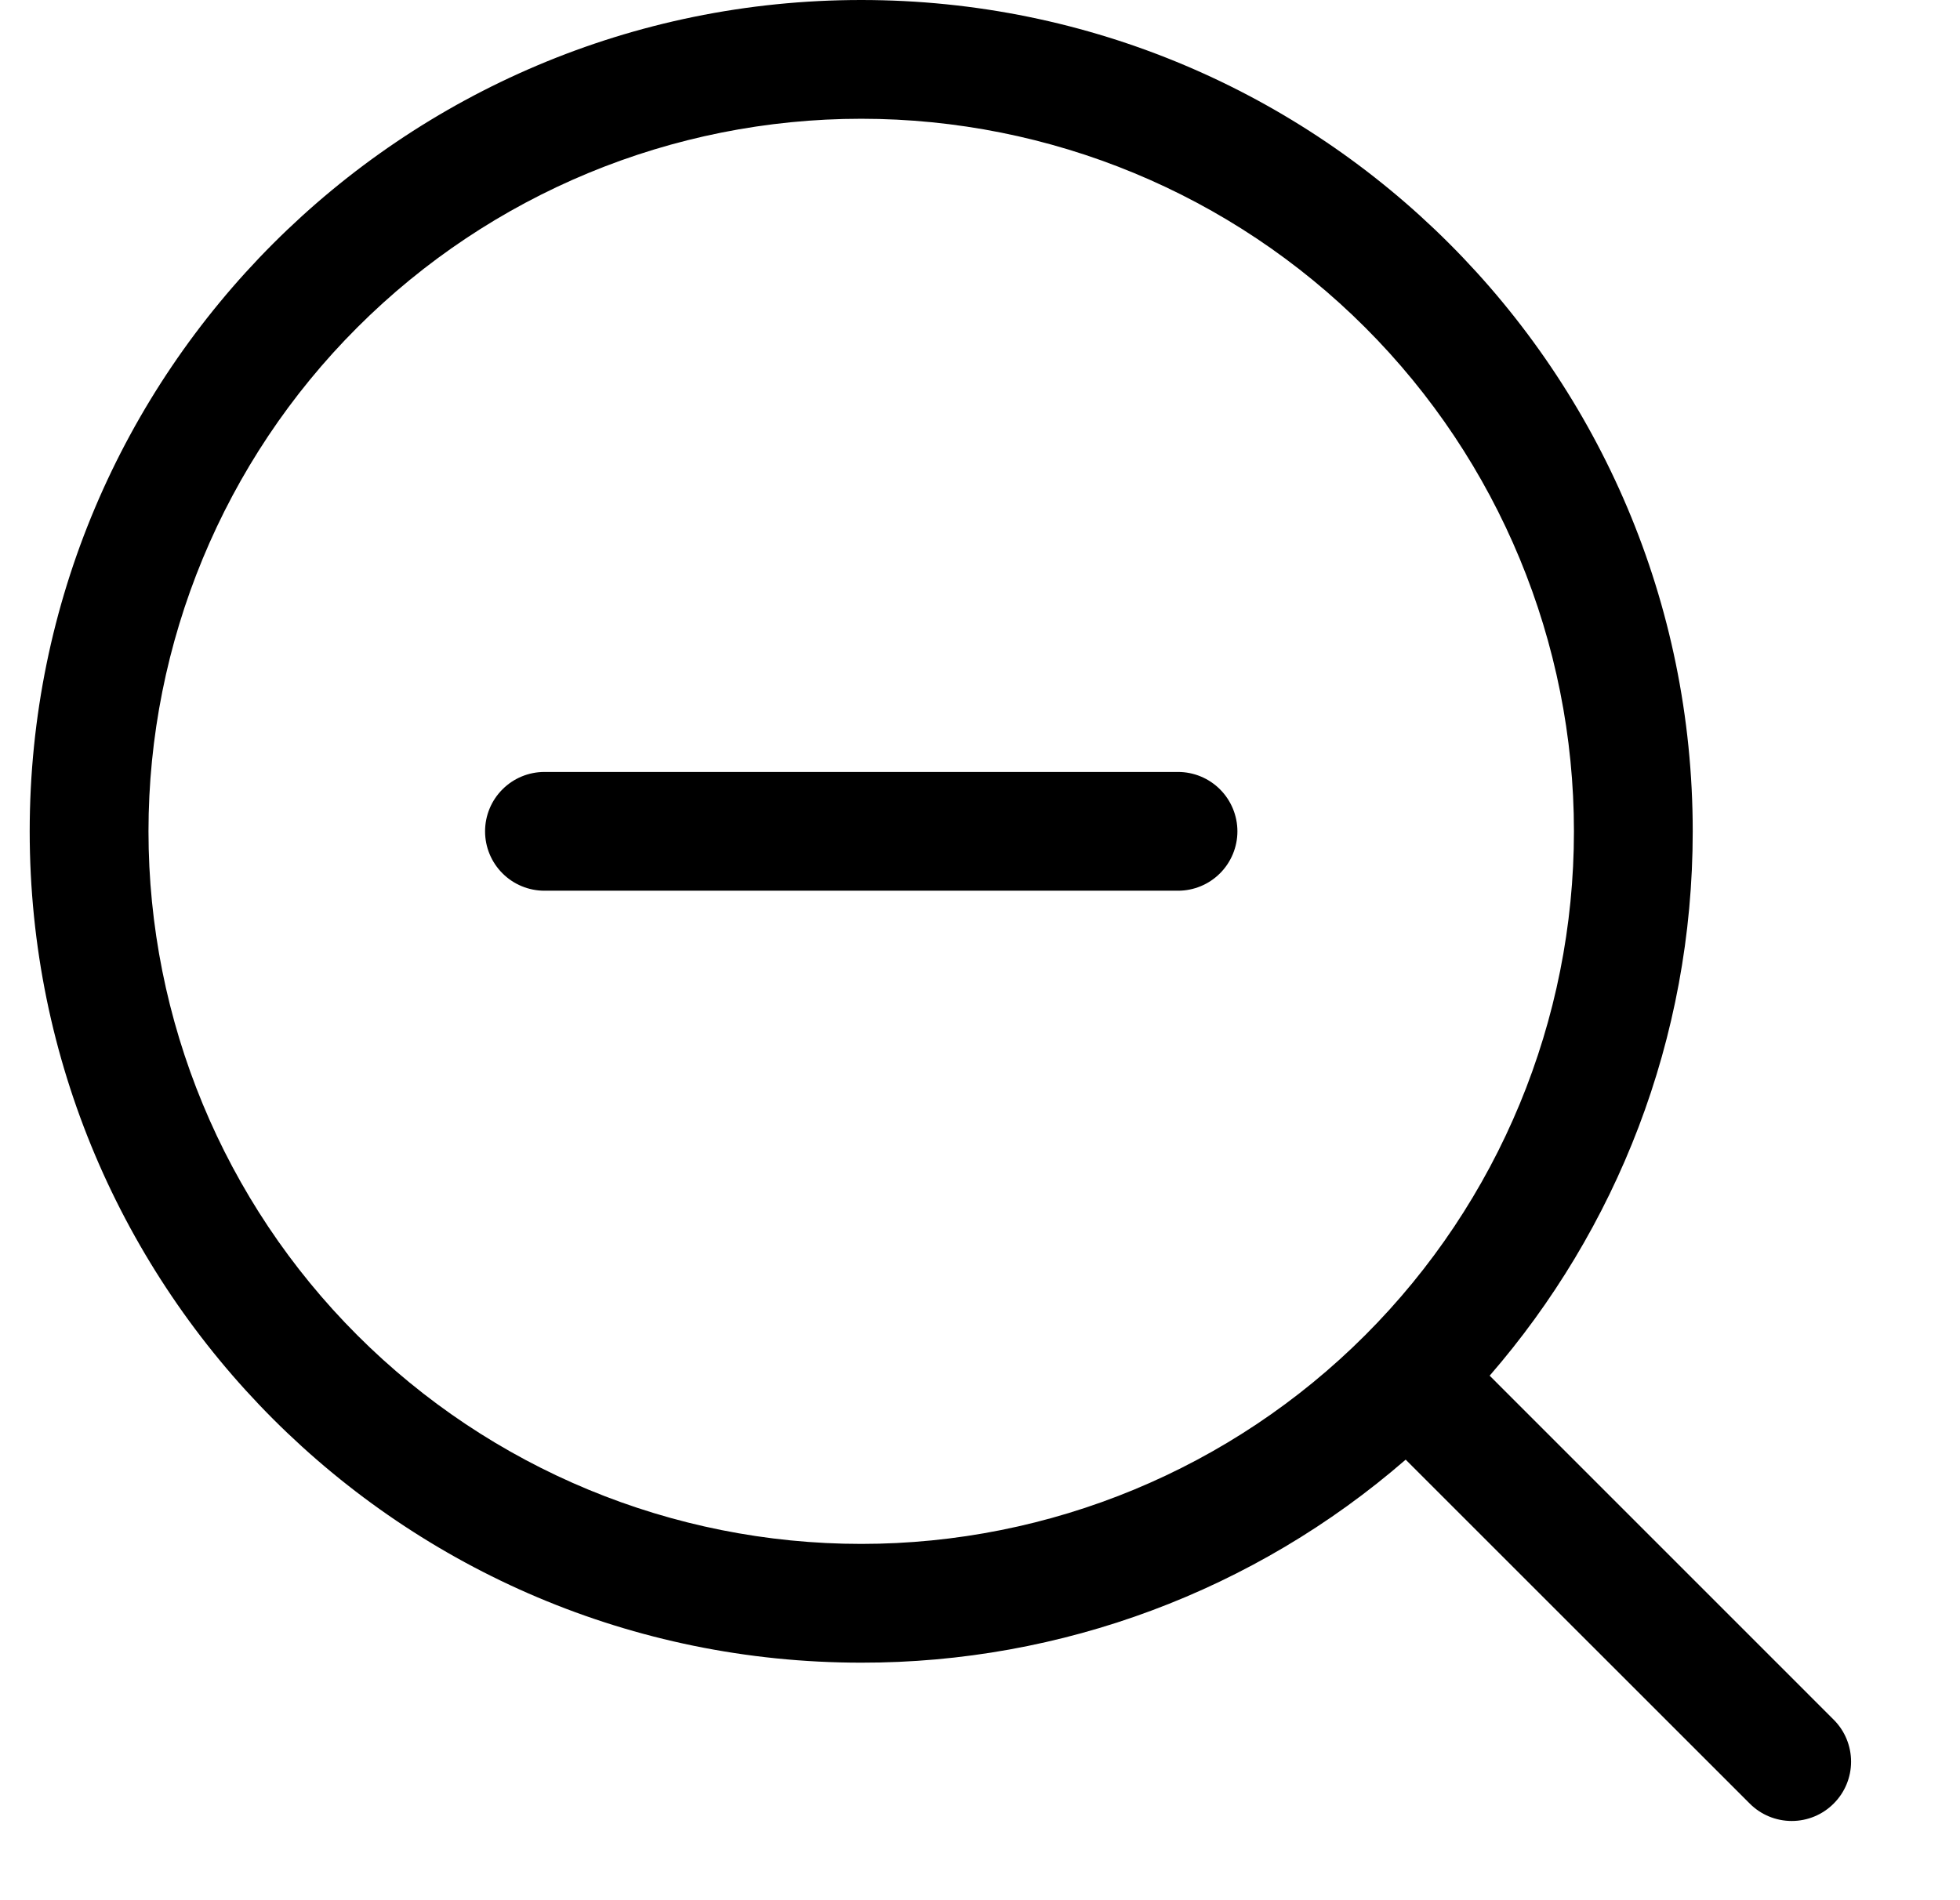 <svg width="33" height="32" viewBox="0 0 33 32" fill="none" xmlns="http://www.w3.org/2000/svg">
<g clip-path="url(#clip0_60_80)">
<path d="M19.834 15C20.099 15 20.353 14.895 20.541 14.707C20.728 14.52 20.834 14.265 20.834 14C20.834 13.735 20.728 13.48 20.541 13.293C20.353 13.105 20.099 13 19.834 13H9.167C8.902 13 8.647 13.105 8.46 13.293C8.272 13.48 8.167 13.735 8.167 14C8.167 14.265 8.272 14.52 8.46 14.707C8.647 14.895 8.902 15 9.167 15H19.834Z" fill="black"/>
<path d="M0.5 14C0.5 6.268 6.768 0 14.5 0C22.232 0 28.5 6.268 28.5 14C28.5 17.507 27.211 20.711 25.081 23.167L30.873 28.96C31.061 29.147 31.166 29.402 31.166 29.667C31.166 29.932 31.061 30.186 30.873 30.373C30.686 30.561 30.432 30.666 30.167 30.666C29.902 30.666 29.647 30.561 29.46 30.373L23.667 24.581C21.124 26.79 17.868 28.005 14.5 28C6.768 28 0.5 21.732 0.5 14ZM14.5 2C11.317 2 8.265 3.264 6.015 5.515C3.764 7.765 2.5 10.817 2.5 14C2.5 17.183 3.764 20.235 6.015 22.485C8.265 24.736 11.317 26 14.5 26C17.683 26 20.735 24.736 22.985 22.485C25.236 20.235 26.5 17.183 26.5 14C26.5 10.817 25.236 7.765 22.985 5.515C20.735 3.264 17.683 2 14.5 2Z" fill="black"/>
</g>
<defs>
<clipPath id="clip0_60_80">
<rect width="32" height="32" fill="white" transform="translate(0.5)"/>
</clipPath>
</defs>
</svg>
